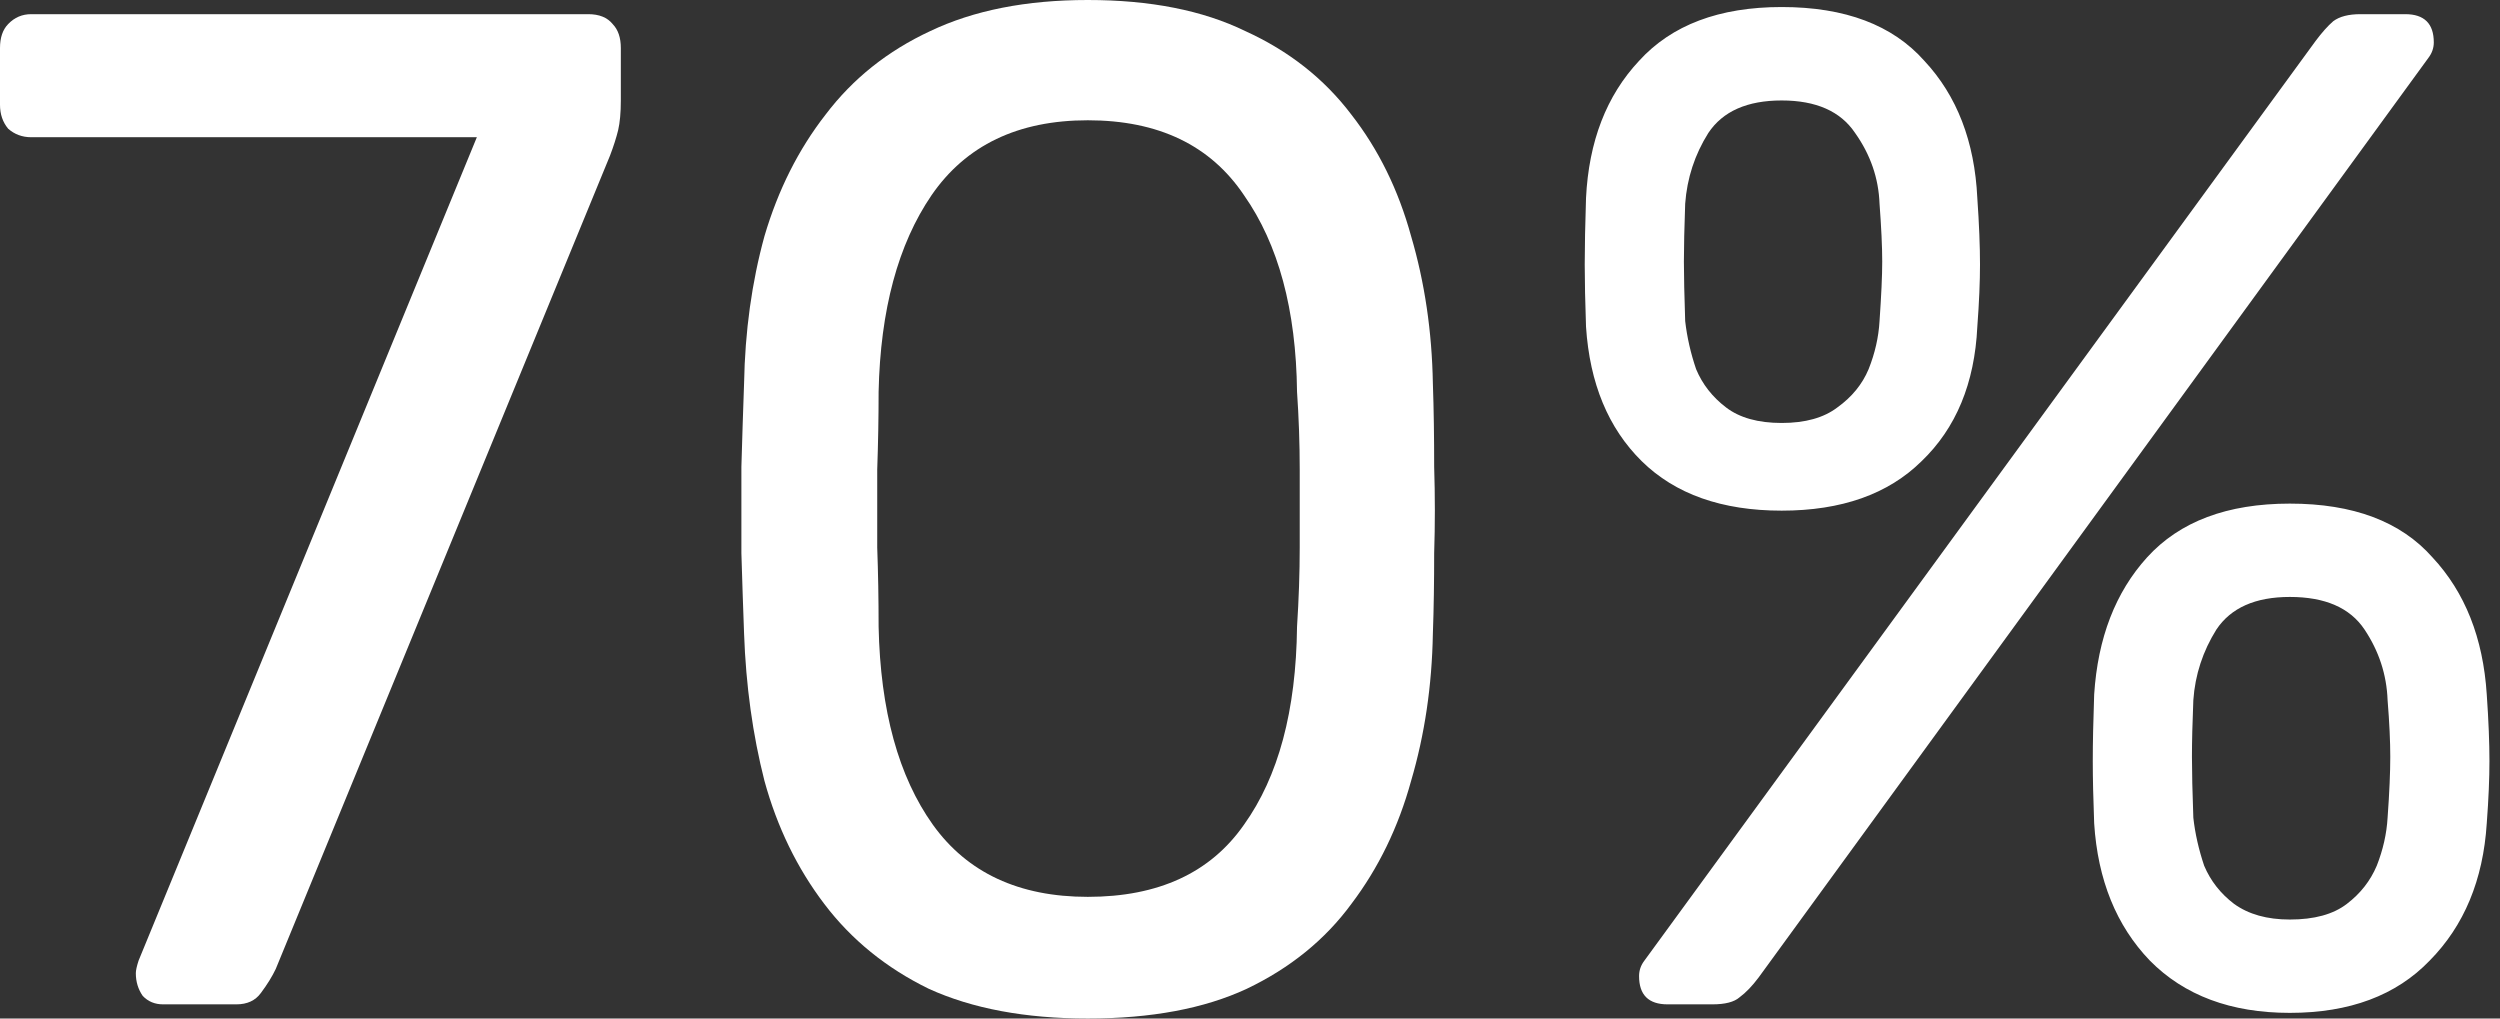 <svg width="27" height="11" viewBox="0 0 27 11" fill="none" xmlns="http://www.w3.org/2000/svg">
<rect x="0" y="0" width="27" height="11" fill="#333333" stroke="none"/>
<path d="M1.761 10.847C1.673 10.847 1.599 10.817 1.541 10.755C1.492 10.684 1.467 10.603 1.467 10.511C1.467 10.48 1.477 10.435 1.497 10.374L5.15 1.482H0.337C0.24 1.482 0.157 1.451 0.088 1.39C0.029 1.319 0 1.232 0 1.131V0.519C0 0.407 0.029 0.321 0.088 0.26C0.157 0.188 0.24 0.153 0.337 0.153H6.353C6.47 0.153 6.559 0.188 6.617 0.26C6.676 0.321 6.705 0.407 6.705 0.519V1.085C6.705 1.217 6.695 1.324 6.676 1.406C6.656 1.487 6.627 1.579 6.588 1.681L2.978 10.465C2.939 10.547 2.886 10.633 2.817 10.725C2.758 10.806 2.67 10.847 2.553 10.847H1.761Z" fill="white"/>
<path d="M11.748 11C11.073 11 10.501 10.893 10.031 10.679C9.572 10.455 9.195 10.149 8.902 9.762C8.608 9.375 8.393 8.932 8.256 8.433C8.129 7.934 8.056 7.405 8.036 6.844C8.026 6.569 8.016 6.279 8.007 5.974C8.007 5.668 8.007 5.357 8.007 5.042C8.016 4.726 8.026 4.425 8.036 4.14C8.046 3.58 8.119 3.05 8.256 2.551C8.403 2.052 8.623 1.614 8.916 1.238C9.21 0.85 9.586 0.55 10.046 0.336C10.516 0.112 11.083 0 11.748 0C12.423 0 12.99 0.112 13.45 0.336C13.92 0.55 14.301 0.85 14.595 1.238C14.888 1.614 15.103 2.052 15.24 2.551C15.387 3.05 15.465 3.58 15.475 4.14C15.485 4.425 15.489 4.726 15.489 5.042C15.499 5.357 15.499 5.668 15.489 5.974C15.489 6.279 15.485 6.569 15.475 6.844C15.465 7.405 15.387 7.934 15.24 8.433C15.103 8.932 14.888 9.375 14.595 9.762C14.311 10.149 13.934 10.455 13.465 10.679C13.005 10.893 12.433 11 11.748 11ZM11.748 9.686C12.511 9.686 13.073 9.426 13.435 8.907C13.807 8.387 13.998 7.675 14.008 6.768C14.027 6.473 14.037 6.187 14.037 5.912C14.037 5.627 14.037 5.347 14.037 5.072C14.037 4.787 14.027 4.507 14.008 4.232C13.998 3.346 13.807 2.638 13.435 2.108C13.073 1.569 12.511 1.299 11.748 1.299C10.995 1.299 10.432 1.569 10.061 2.108C9.699 2.638 9.508 3.346 9.489 4.232C9.489 4.507 9.484 4.787 9.474 5.072C9.474 5.347 9.474 5.627 9.474 5.912C9.484 6.187 9.489 6.473 9.489 6.768C9.508 7.675 9.704 8.387 10.075 8.907C10.447 9.426 11.005 9.686 11.748 9.686Z" fill="white"/>
<path d="M18.01 10.847C17.804 10.847 17.702 10.745 17.702 10.542C17.702 10.48 17.721 10.425 17.76 10.374L25.008 0.443C25.077 0.351 25.14 0.28 25.199 0.229C25.268 0.178 25.365 0.153 25.493 0.153H25.977C26.182 0.153 26.285 0.255 26.285 0.458C26.285 0.519 26.265 0.575 26.226 0.626L18.993 10.557C18.924 10.649 18.856 10.72 18.787 10.771C18.729 10.822 18.631 10.847 18.494 10.847H18.01ZM24.73 10.939C24.094 10.939 23.59 10.751 23.218 10.374C22.856 9.997 22.656 9.503 22.617 8.892C22.607 8.627 22.602 8.403 22.602 8.219C22.602 8.026 22.607 7.787 22.617 7.501C22.656 6.89 22.847 6.396 23.189 6.019C23.541 5.632 24.055 5.439 24.73 5.439C25.414 5.439 25.928 5.632 26.27 6.019C26.622 6.396 26.818 6.89 26.857 7.501C26.877 7.787 26.886 8.026 26.886 8.219C26.886 8.403 26.877 8.627 26.857 8.892C26.818 9.503 26.613 9.997 26.241 10.374C25.879 10.751 25.375 10.939 24.73 10.939ZM24.73 9.931C24.994 9.931 25.199 9.875 25.346 9.762C25.493 9.65 25.6 9.513 25.669 9.35C25.737 9.177 25.776 9.004 25.786 8.831C25.806 8.556 25.815 8.337 25.815 8.174C25.815 8.011 25.806 7.807 25.786 7.562C25.776 7.287 25.693 7.033 25.537 6.799C25.38 6.564 25.111 6.447 24.73 6.447C24.358 6.447 24.094 6.564 23.937 6.799C23.791 7.033 23.707 7.287 23.688 7.562C23.678 7.807 23.673 8.011 23.673 8.174C23.673 8.337 23.678 8.556 23.688 8.831C23.707 9.004 23.747 9.177 23.805 9.35C23.874 9.513 23.981 9.65 24.128 9.762C24.285 9.875 24.485 9.931 24.73 9.931ZM19.242 5.515C18.597 5.515 18.093 5.337 17.731 4.981C17.369 4.624 17.169 4.14 17.129 3.529C17.12 3.264 17.115 3.04 17.115 2.857C17.115 2.663 17.12 2.424 17.129 2.139C17.159 1.528 17.349 1.034 17.702 0.657C18.054 0.27 18.567 0.076 19.242 0.076C19.927 0.076 20.44 0.27 20.783 0.657C21.135 1.034 21.326 1.528 21.355 2.139C21.375 2.424 21.384 2.663 21.384 2.857C21.384 3.04 21.375 3.264 21.355 3.529C21.326 4.14 21.125 4.624 20.753 4.981C20.392 5.337 19.888 5.515 19.242 5.515ZM19.242 4.568C19.497 4.568 19.697 4.512 19.844 4.4C20 4.288 20.113 4.15 20.181 3.987C20.25 3.814 20.289 3.641 20.299 3.468C20.318 3.193 20.328 2.979 20.328 2.826C20.328 2.663 20.318 2.455 20.299 2.2C20.289 1.925 20.201 1.67 20.035 1.436C19.878 1.202 19.614 1.085 19.242 1.085C18.87 1.085 18.606 1.202 18.45 1.436C18.303 1.67 18.22 1.925 18.2 2.2C18.191 2.455 18.186 2.663 18.186 2.826C18.186 2.979 18.191 3.193 18.2 3.468C18.22 3.641 18.259 3.814 18.318 3.987C18.386 4.15 18.494 4.288 18.641 4.4C18.787 4.512 18.988 4.568 19.242 4.568Z" fill="white"/>
</svg>

